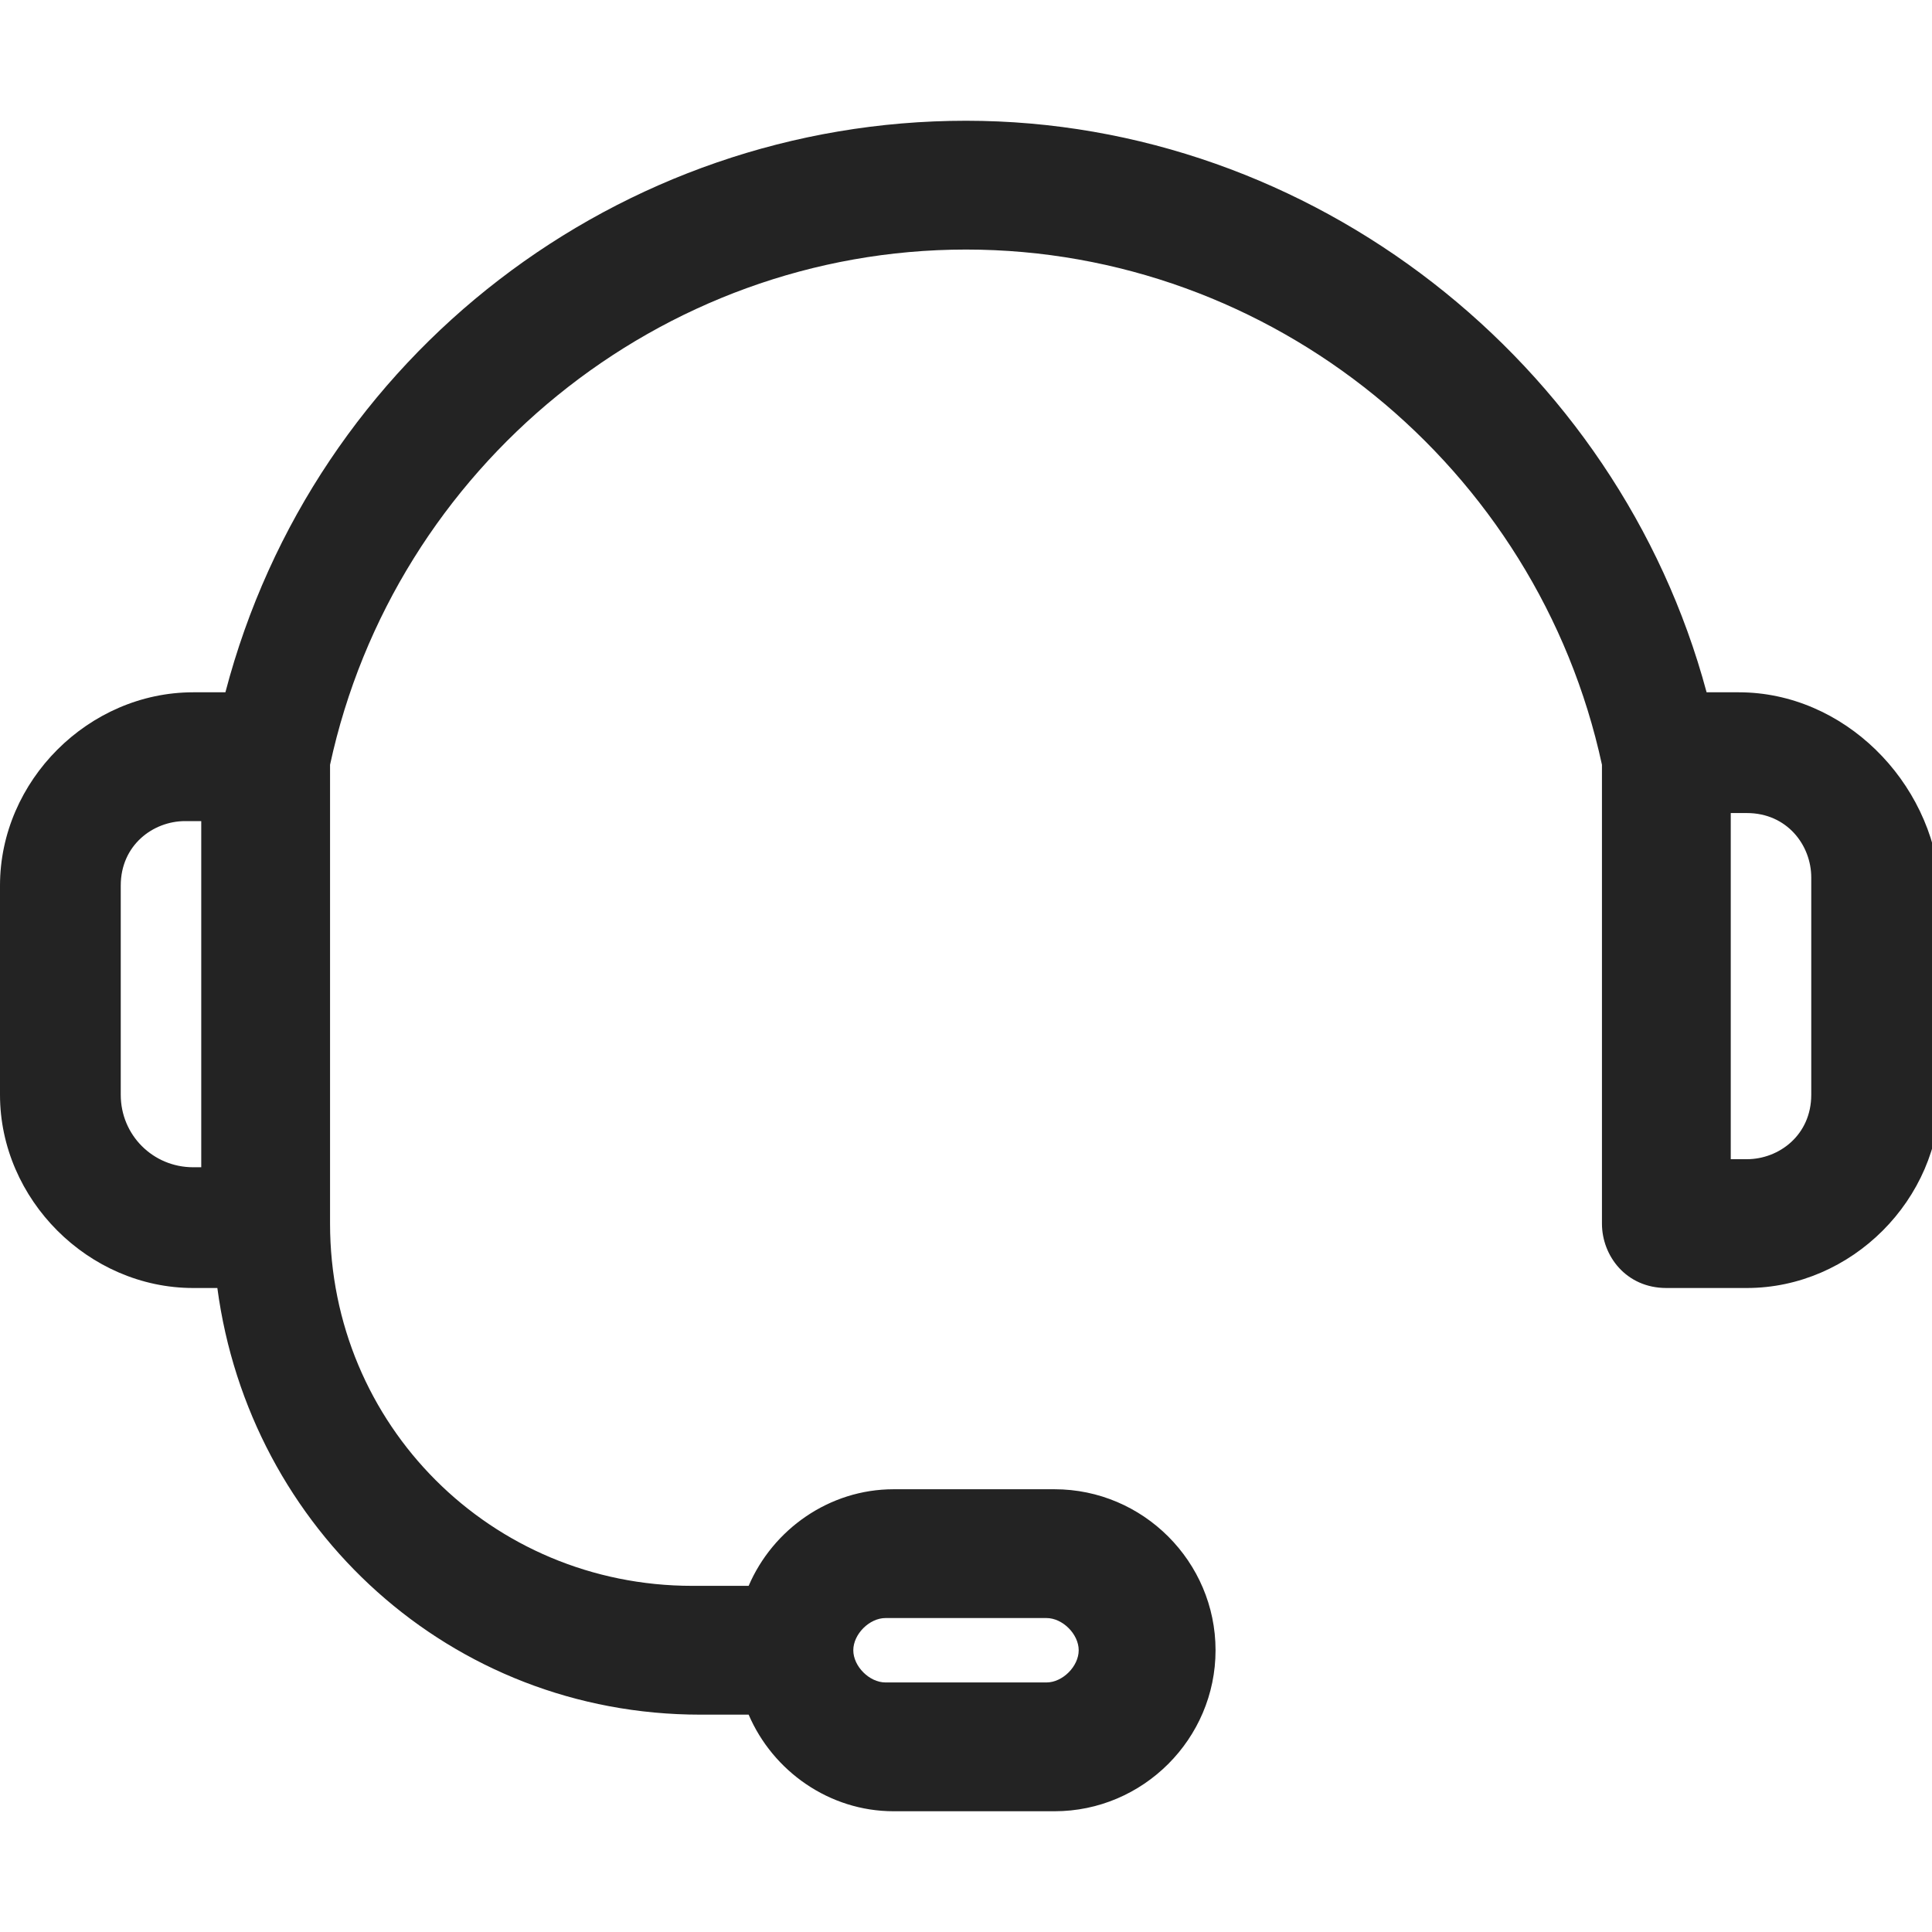 <?xml version="1.0" encoding="utf-8"?>
<!-- Generator: Adobe Illustrator 19.0.0, SVG Export Plug-In . SVG Version: 6.00 Build 0)  -->
<svg version="1.1" id="Layer_1" xmlns="http://www.w3.org/2000/svg" xmlns:xlink="http://www.w3.org/1999/xlink" x="0px" y="0px"
	 viewBox="0 0 24 24" style="enable-background:new 0 0 24 24;" xml:space="preserve">
<style type="text/css">
	.st0{fill:#232323;}
</style>
<path id="XMLID_6_" class="st0" d="M21.6,8.6l-0.4,0c-1.1-4.1-4.9-7.1-9.2-7.1c-4.3,0-8.1,2.9-9.2,7.1l-0.4,0C1.1,8.6,0,9.7,0,11
	v2.6C0,14.9,1.1,16,2.4,16h0.3c0.4,3,2.9,5.3,6,5.3h0.6c0.3,0.7,1,1.2,1.8,1.2h2c1.1,0,2-0.9,2-2c0-1.1-0.9-2-2-2h-2
	c-0.8,0-1.5,0.5-1.8,1.2H8.6c-2.5,0-4.5-2-4.5-4.5V9.5C4.9,5.8,8.2,3.1,12,3.1c3.8,0,7.1,2.7,7.9,6.4v5.7c0,0.4,0.3,0.8,0.8,0.8h1
	c1.3,0,2.4-1.1,2.4-2.4V11C24,9.7,22.9,8.6,21.6,8.6z M11,20.1h2c0.2,0,0.4,0.2,0.4,0.4c0,0.2-0.2,0.4-0.4,0.4h-2
	c-0.2,0-0.4-0.2-0.4-0.4C10.6,20.3,10.8,20.1,11,20.1z M1.5,13.6V11c0-0.5,0.4-0.8,0.8-0.8l0.2,0v4.3H2.4
	C1.9,14.5,1.5,14.1,1.5,13.6z M22.5,13.6c0,0.5-0.4,0.8-0.8,0.8h-0.2v-4.3l0.2,0c0.5,0,0.8,0.4,0.8,0.8V13.6z"/>
</svg>
